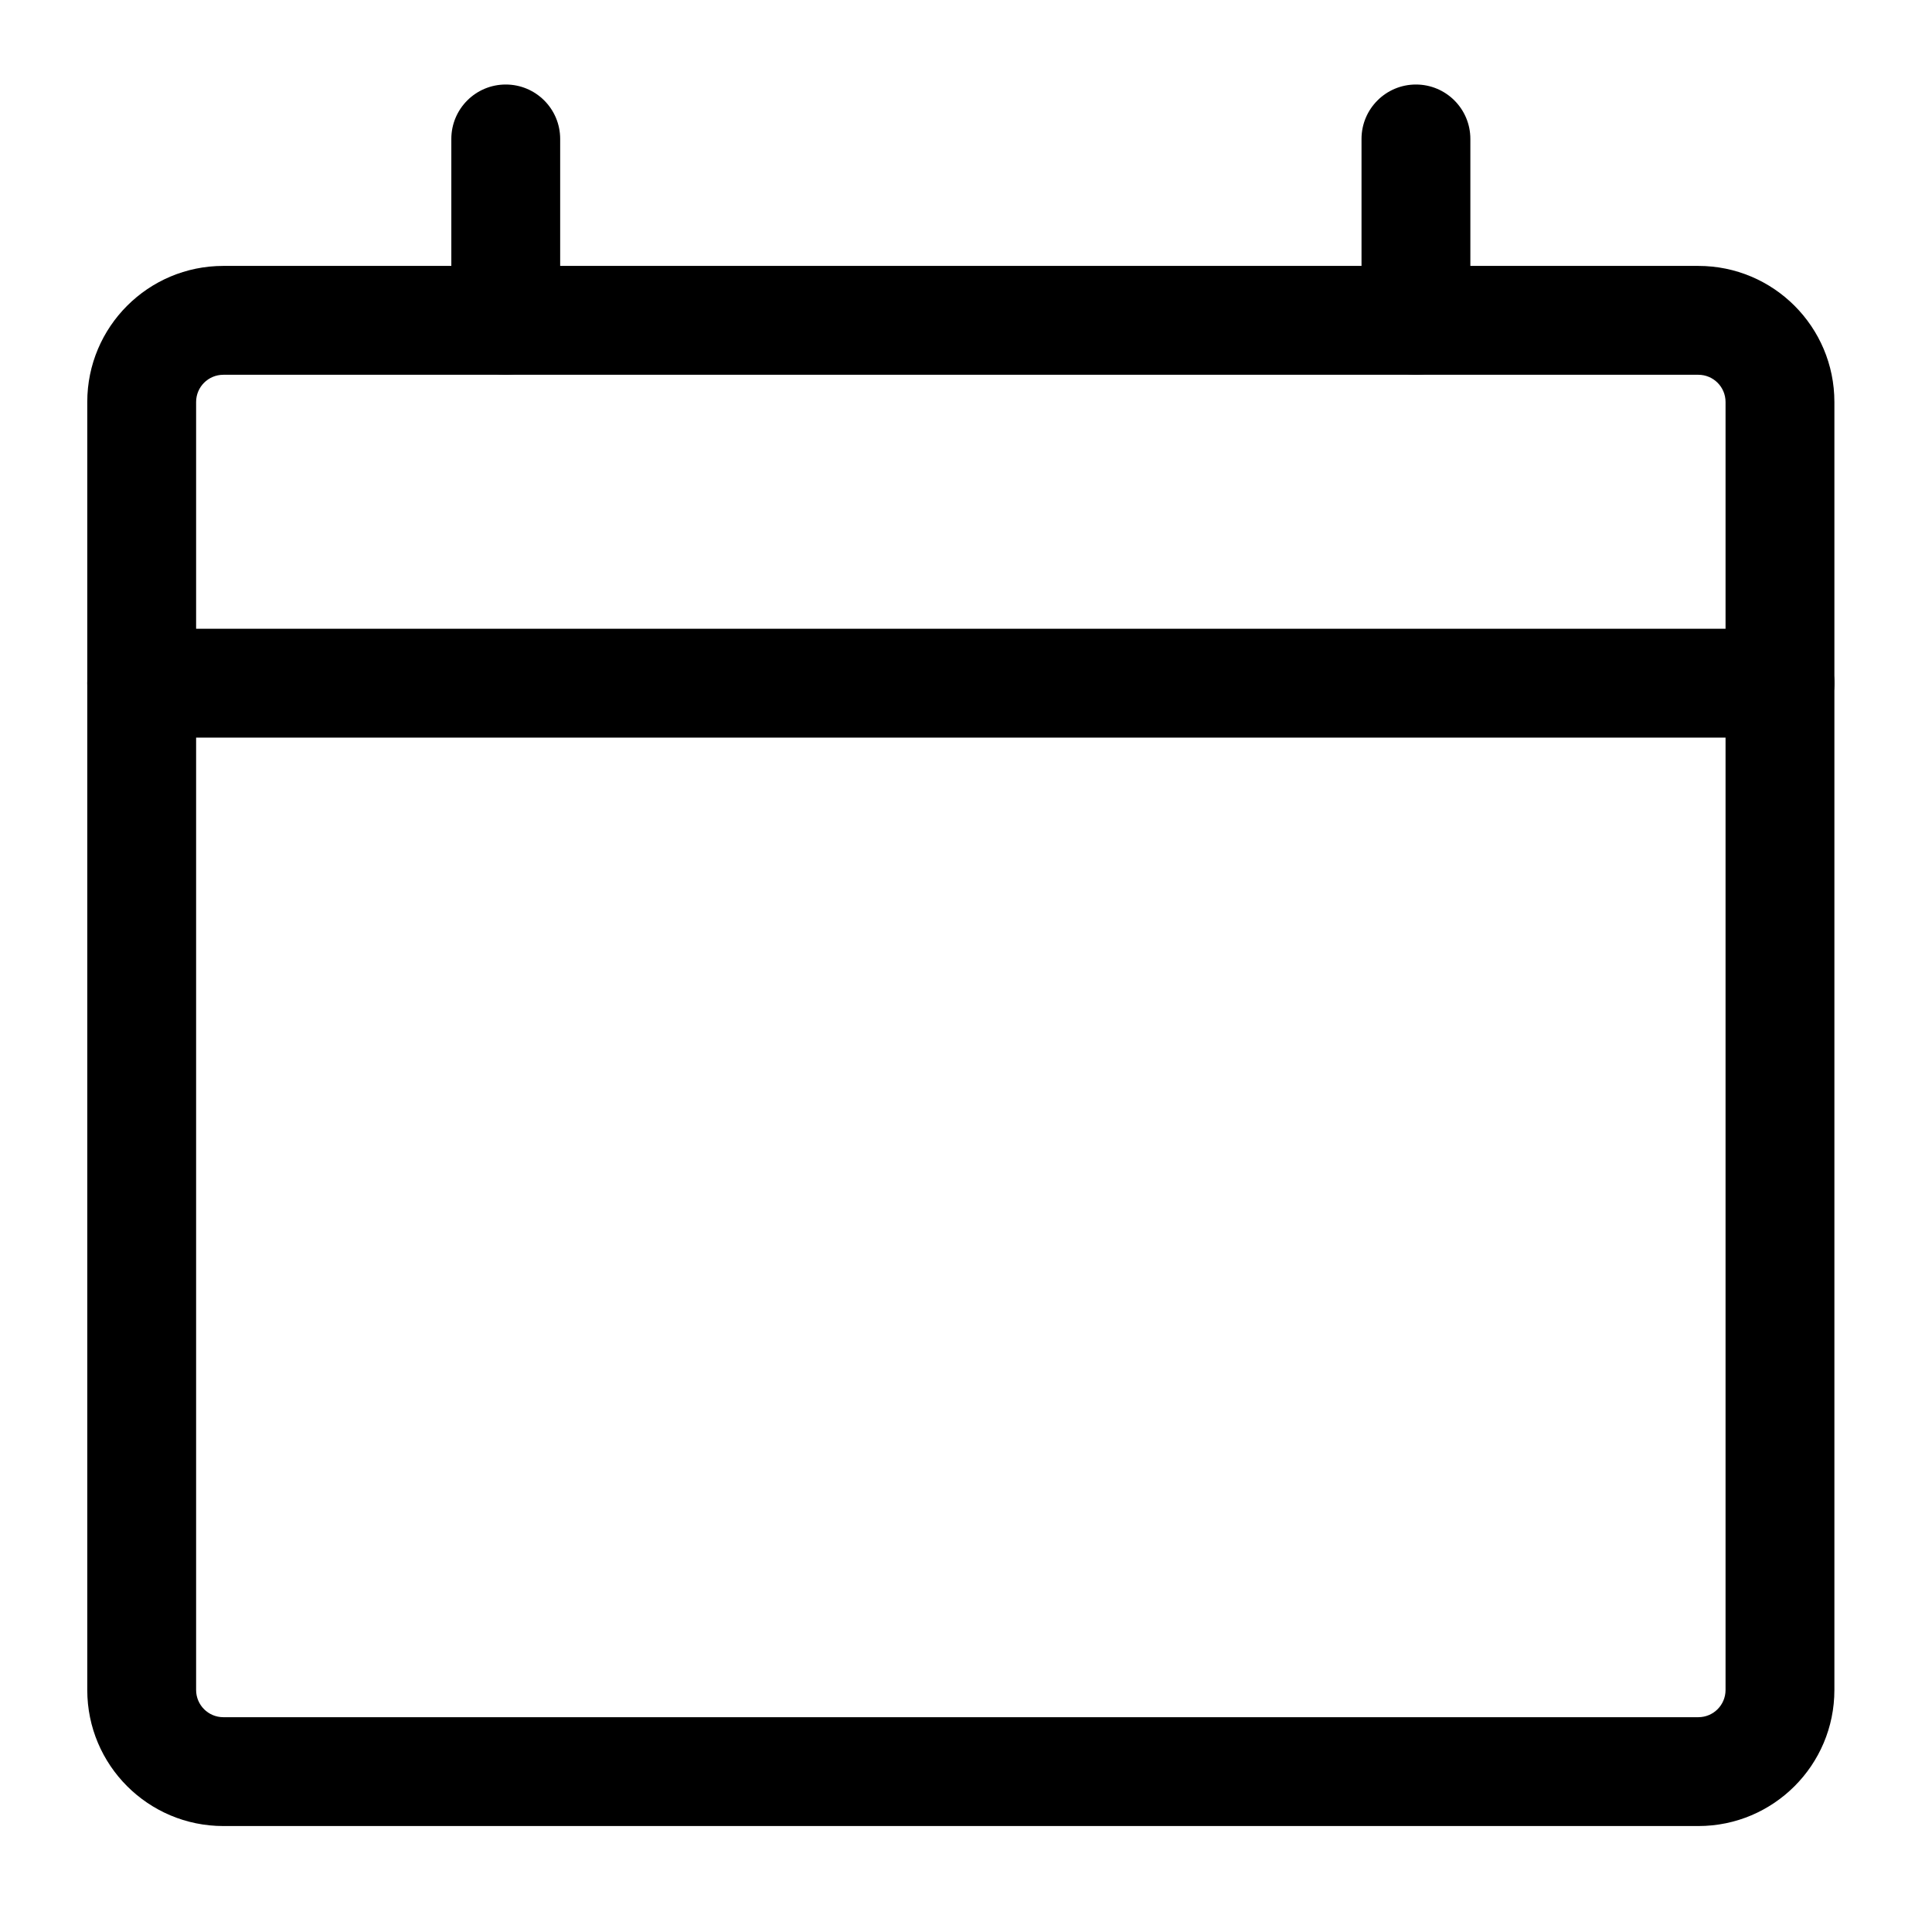 <svg width="71" height="71" viewBox="0 0 71 71" fill="none" xmlns="http://www.w3.org/2000/svg">
<path fill-rule="evenodd" clip-rule="evenodd" d="M3.207 14.773C3.207 12.011 5.446 9.772 8.207 9.772H62.413C65.175 9.772 67.413 12.011 67.413 14.773V62.106C67.413 64.867 65.175 67.106 62.413 67.106H8.207C5.446 67.106 3.207 64.867 3.207 62.106V14.773ZM8.207 13.773C7.655 13.773 7.207 14.22 7.207 14.773V62.106C7.207 62.658 7.655 63.106 8.207 63.106H62.413C62.965 63.106 63.413 62.658 63.413 62.106V14.773C63.413 14.22 62.965 13.773 62.413 13.773H8.207Z" fill="black"/>
<path fill-rule="evenodd" clip-rule="evenodd" d="M3.207 25.106C3.207 24.001 4.102 23.106 5.207 23.106H65.413C66.518 23.106 67.413 24.001 67.413 25.106C67.413 26.21 66.518 27.106 65.413 27.106H5.207C4.102 27.106 3.207 26.21 3.207 25.106Z" fill="black"/>
<path fill-rule="evenodd" clip-rule="evenodd" d="M18.586 3.106C19.691 3.106 20.586 4.001 20.586 5.106V11.773C20.586 12.877 19.691 13.773 18.586 13.773C17.481 13.773 16.586 12.877 16.586 11.773V5.106C16.586 4.001 17.481 3.106 18.586 3.106Z" fill="black"/>
<path fill-rule="evenodd" clip-rule="evenodd" d="M52.035 3.106C53.14 3.106 54.035 4.001 54.035 5.106V11.773C54.035 12.877 53.14 13.773 52.035 13.773C50.931 13.773 50.035 12.877 50.035 11.773V5.106C50.035 4.001 50.931 3.106 52.035 3.106Z" fill="black"/>
</svg>
